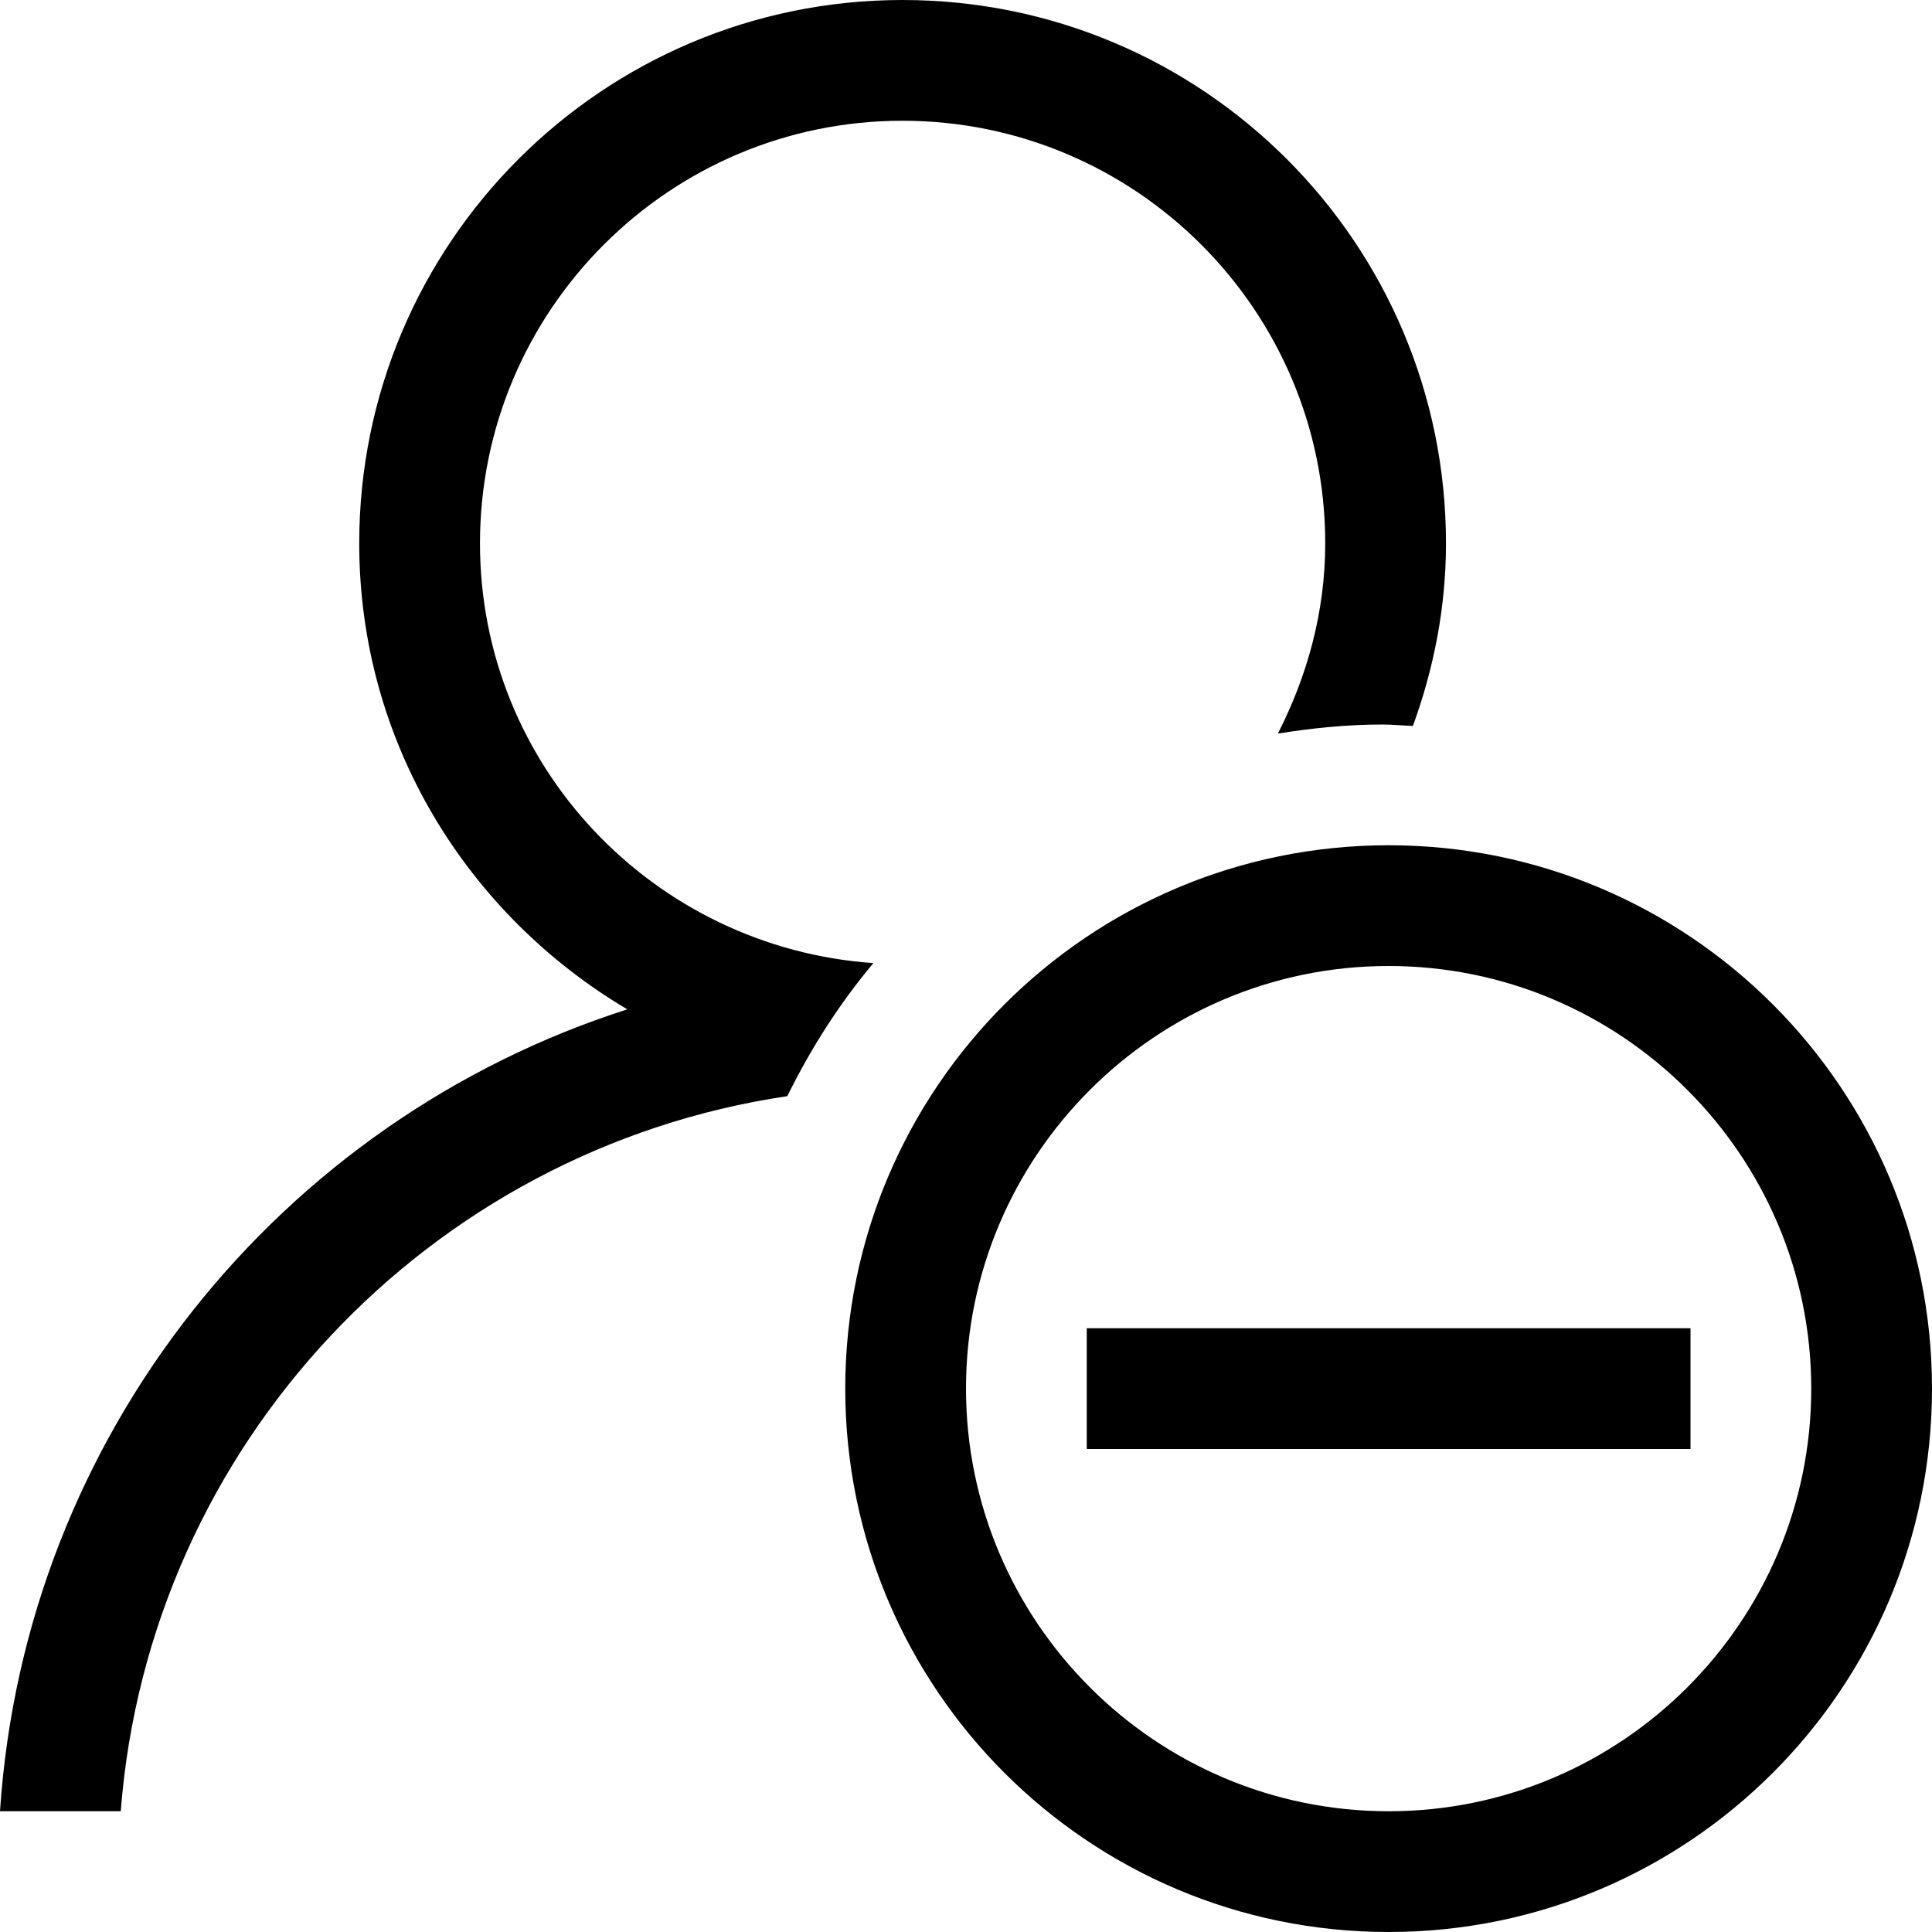 <?xml version="1.0" encoding="utf-8"?>
<!-- Generated by IcoMoon.io -->
<!DOCTYPE svg PUBLIC "-//W3C//DTD SVG 1.1//EN" "http://www.w3.org/Graphics/SVG/1.1/DTD/svg11.dtd">
<svg version="1.1" xmlns="http://www.w3.org/2000/svg" xmlns:xlink="http://www.w3.org/1999/xlink" width="16" height="16" viewBox="0 0 16 16">
<path fill="#000" d="M11.5 7c-2.485 0-4.5 2.015-4.5 4.5s2.015 4.5 4.5 4.5 4.5-2.015 4.5-4.5-2.015-4.5-4.5-4.5zM11.5 15c-1.93 0-3.5-1.57-3.5-3.5s1.57-3.5 3.5-3.5 3.5 1.57 3.5 3.5-1.57 3.5-3.5 3.5zM14 11v1h-5v-1h5zM7.233 7.976c-0.281 0.335-0.518 0.706-0.713 1.102-2.969 0.44-5.287 2.891-5.52 5.922h-1c0.207-3.125 2.324-5.723 5.195-6.641-1.323-0.784-2.22-2.21-2.22-3.859 0-2.484 2.015-4.5 4.499-4.5 2.489 0 4.501 2.016 4.501 4.5 0 0.533-0.102 1.040-0.274 1.512-0.084-0.003-0.167-0.012-0.251-0.012-0.296 0-0.583 0.030-0.867 0.075 0.242-0.475 0.392-1.005 0.392-1.575 0-1.93-1.57-3.5-3.501-3.5s-3.499 1.57-3.499 3.5c0 1.847 1.442 3.349 3.258 3.476z"></path>
</svg>
